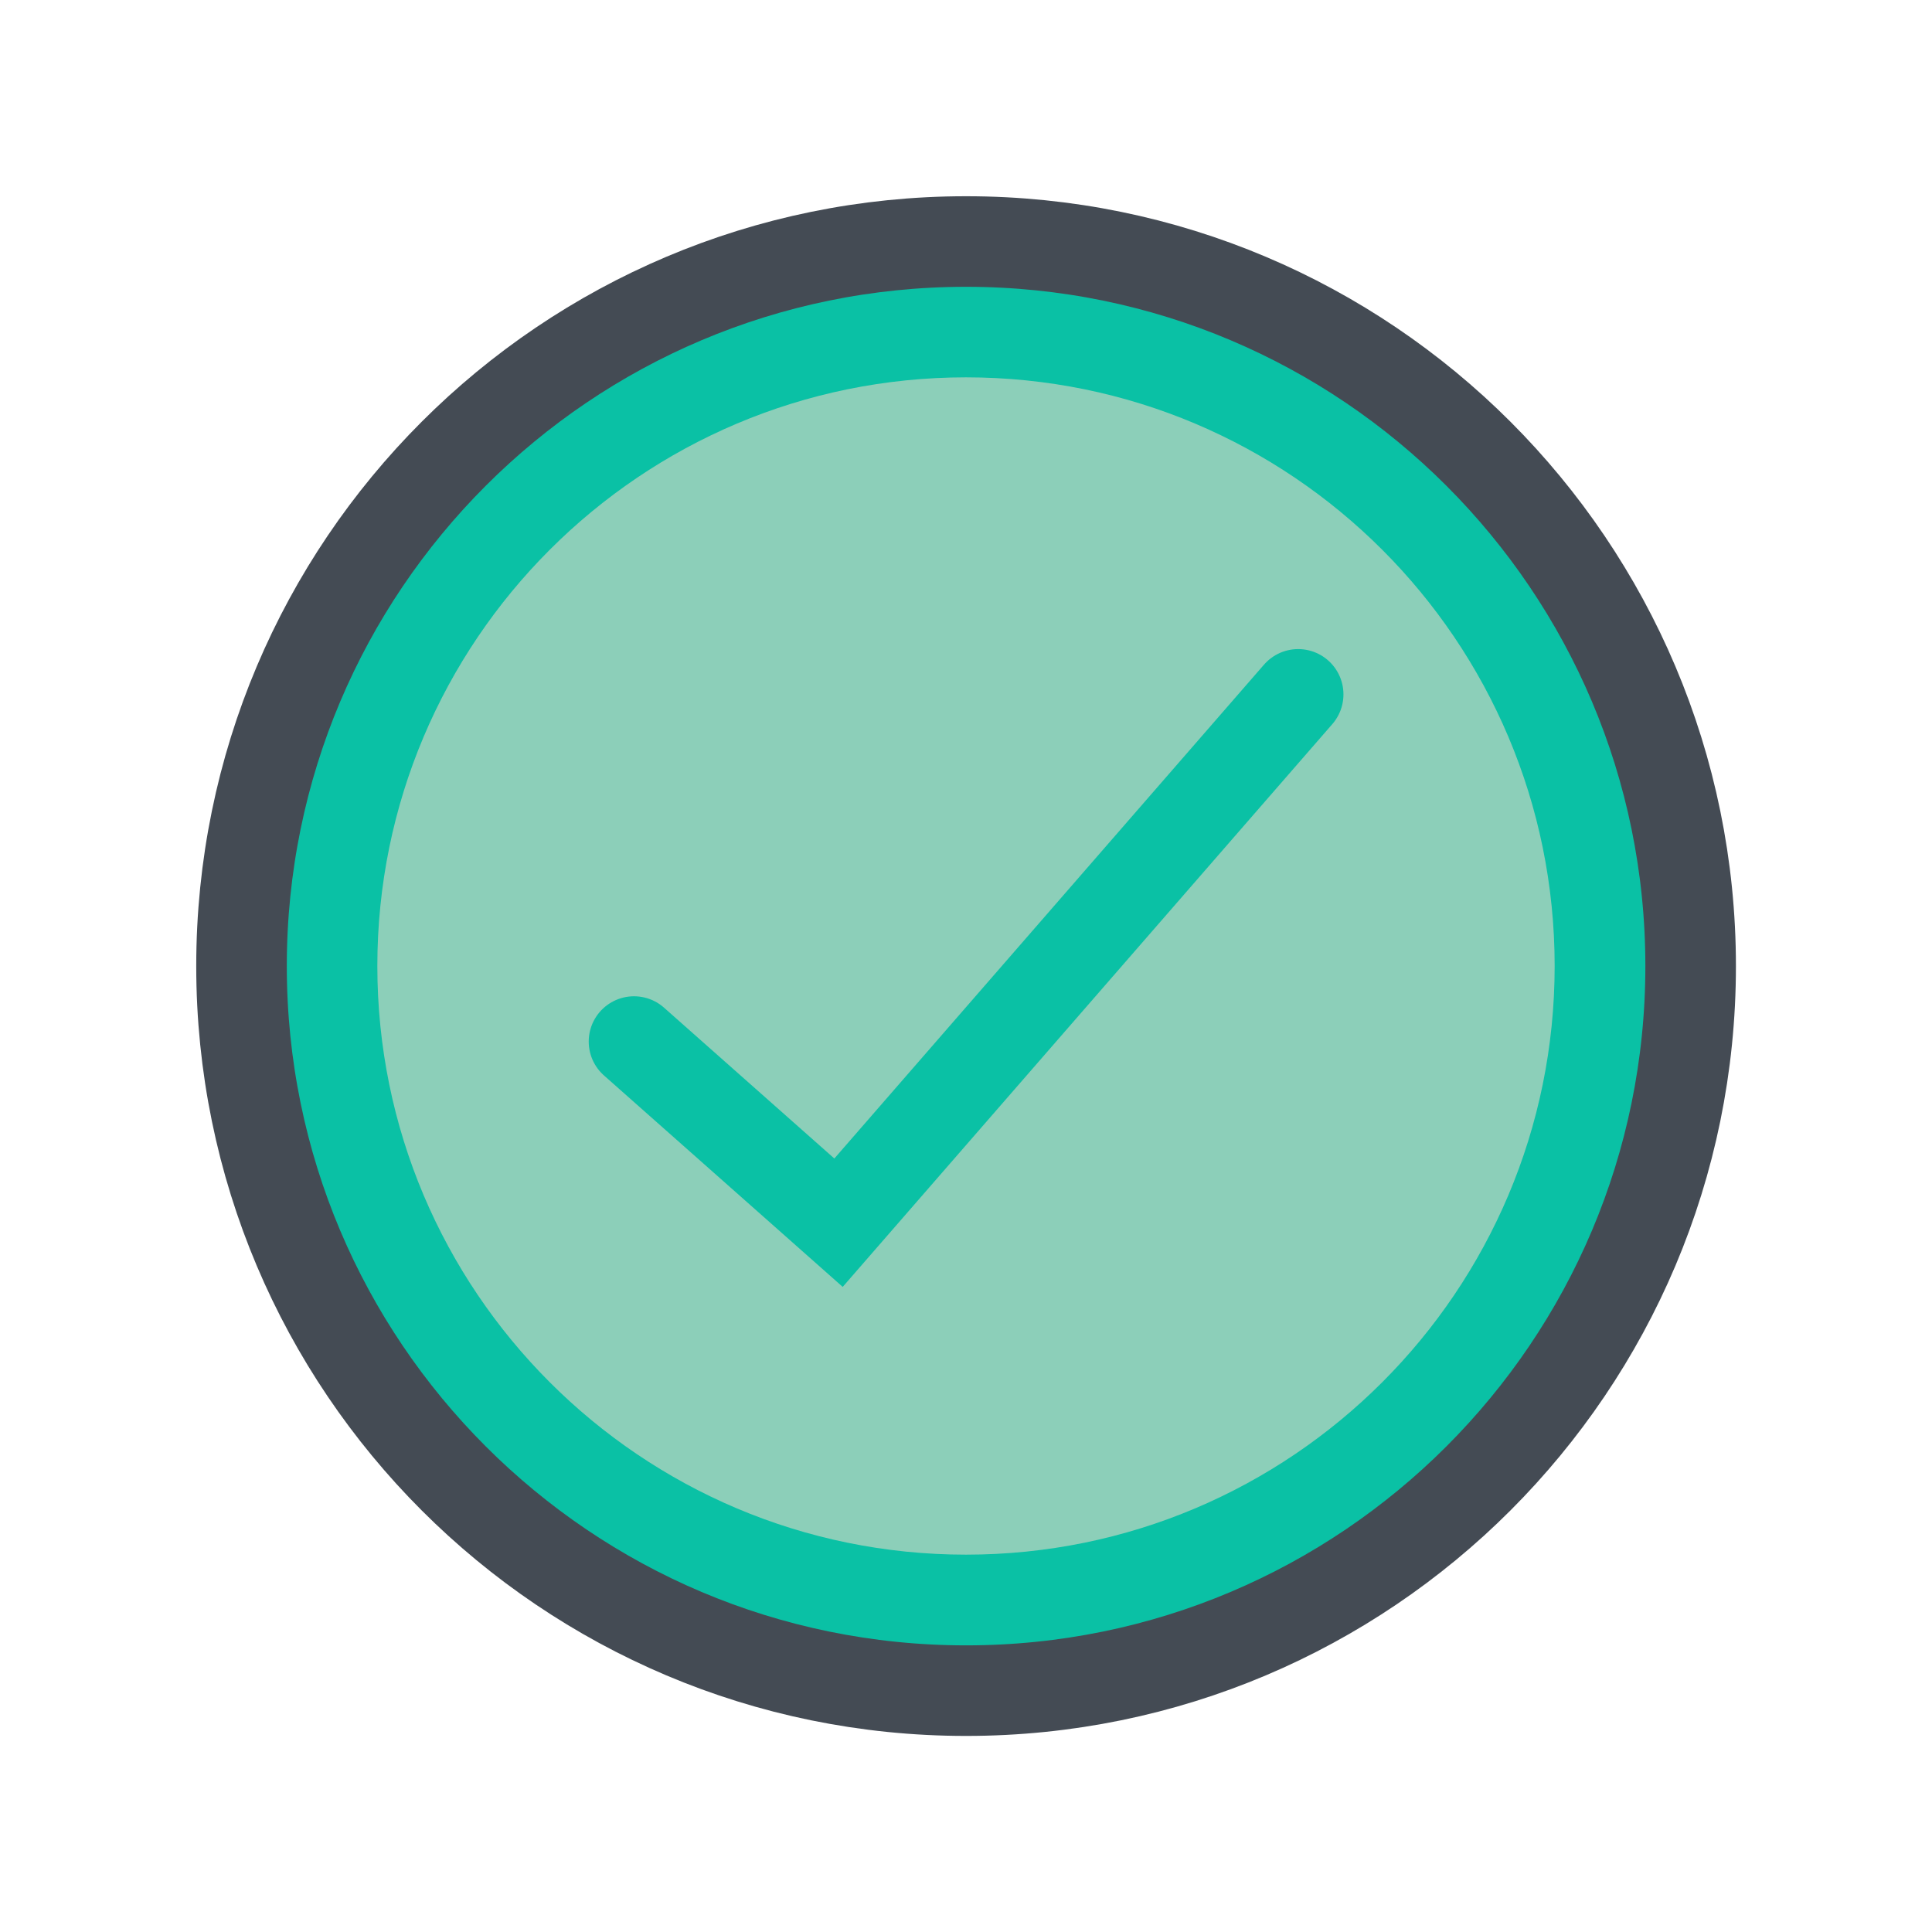 <?xml version="1.0" encoding="UTF-8"?>
<svg xmlns="http://www.w3.org/2000/svg" xmlns:xlink="http://www.w3.org/1999/xlink" width="512pt" height="512pt" viewBox="0 0 512 512" version="1.1">
<g id="surface4602210">
<path style=" stroke:none;fill-rule:nonzero;fill:rgb(3.922%,75.686%,64.706%);fill-opacity:1;" d="M 256 64 C 149.961 64 64 149.961 64 256 C 64 362.039 149.961 448 256 448 C 362.039 448 448 362.039 448 256 C 448 149.961 362.039 64 256 64 Z M 256 64 "/>
<path style=" stroke:none;fill-rule:nonzero;fill:rgb(54.902%,81.176%,72.549%);fill-opacity:1;" d="M 256 100 C 169.844 100 100 169.844 100 256 C 100 342.156 169.844 412 256 412 C 342.156 412 412 342.156 412 256 C 412 169.844 342.156 100 256 100 Z M 256 100 "/>
<path style="fill:none;stroke-width:8.062;stroke-linecap:butt;stroke-linejoin:miter;stroke:rgb(26.667%,29.412%,32.941%);stroke-opacity:1;stroke-miterlimit:10;" d="M 86 21.5 C 50.378 21.5 21.5 50.378 21.5 86 C 21.5 121.622 50.378 150.5 86 150.5 C 121.622 150.5 150.5 121.622 150.5 86 C 150.5 50.378 121.622 21.5 86 21.5 Z M 86 21.5 " transform="matrix(2.977,0,0,2.977,0,0)"/>
<path style="fill:none;stroke-width:8.062;stroke-linecap:round;stroke-linejoin:miter;stroke:rgb(3.922%,75.686%,64.706%);stroke-opacity:1;stroke-miterlimit:10;" d="M 56.438 92.719 L 74.645 108.844 L 115.562 61.812 " transform="matrix(2.977,0,0,2.977,0,0)"/>
</g>
</svg>
